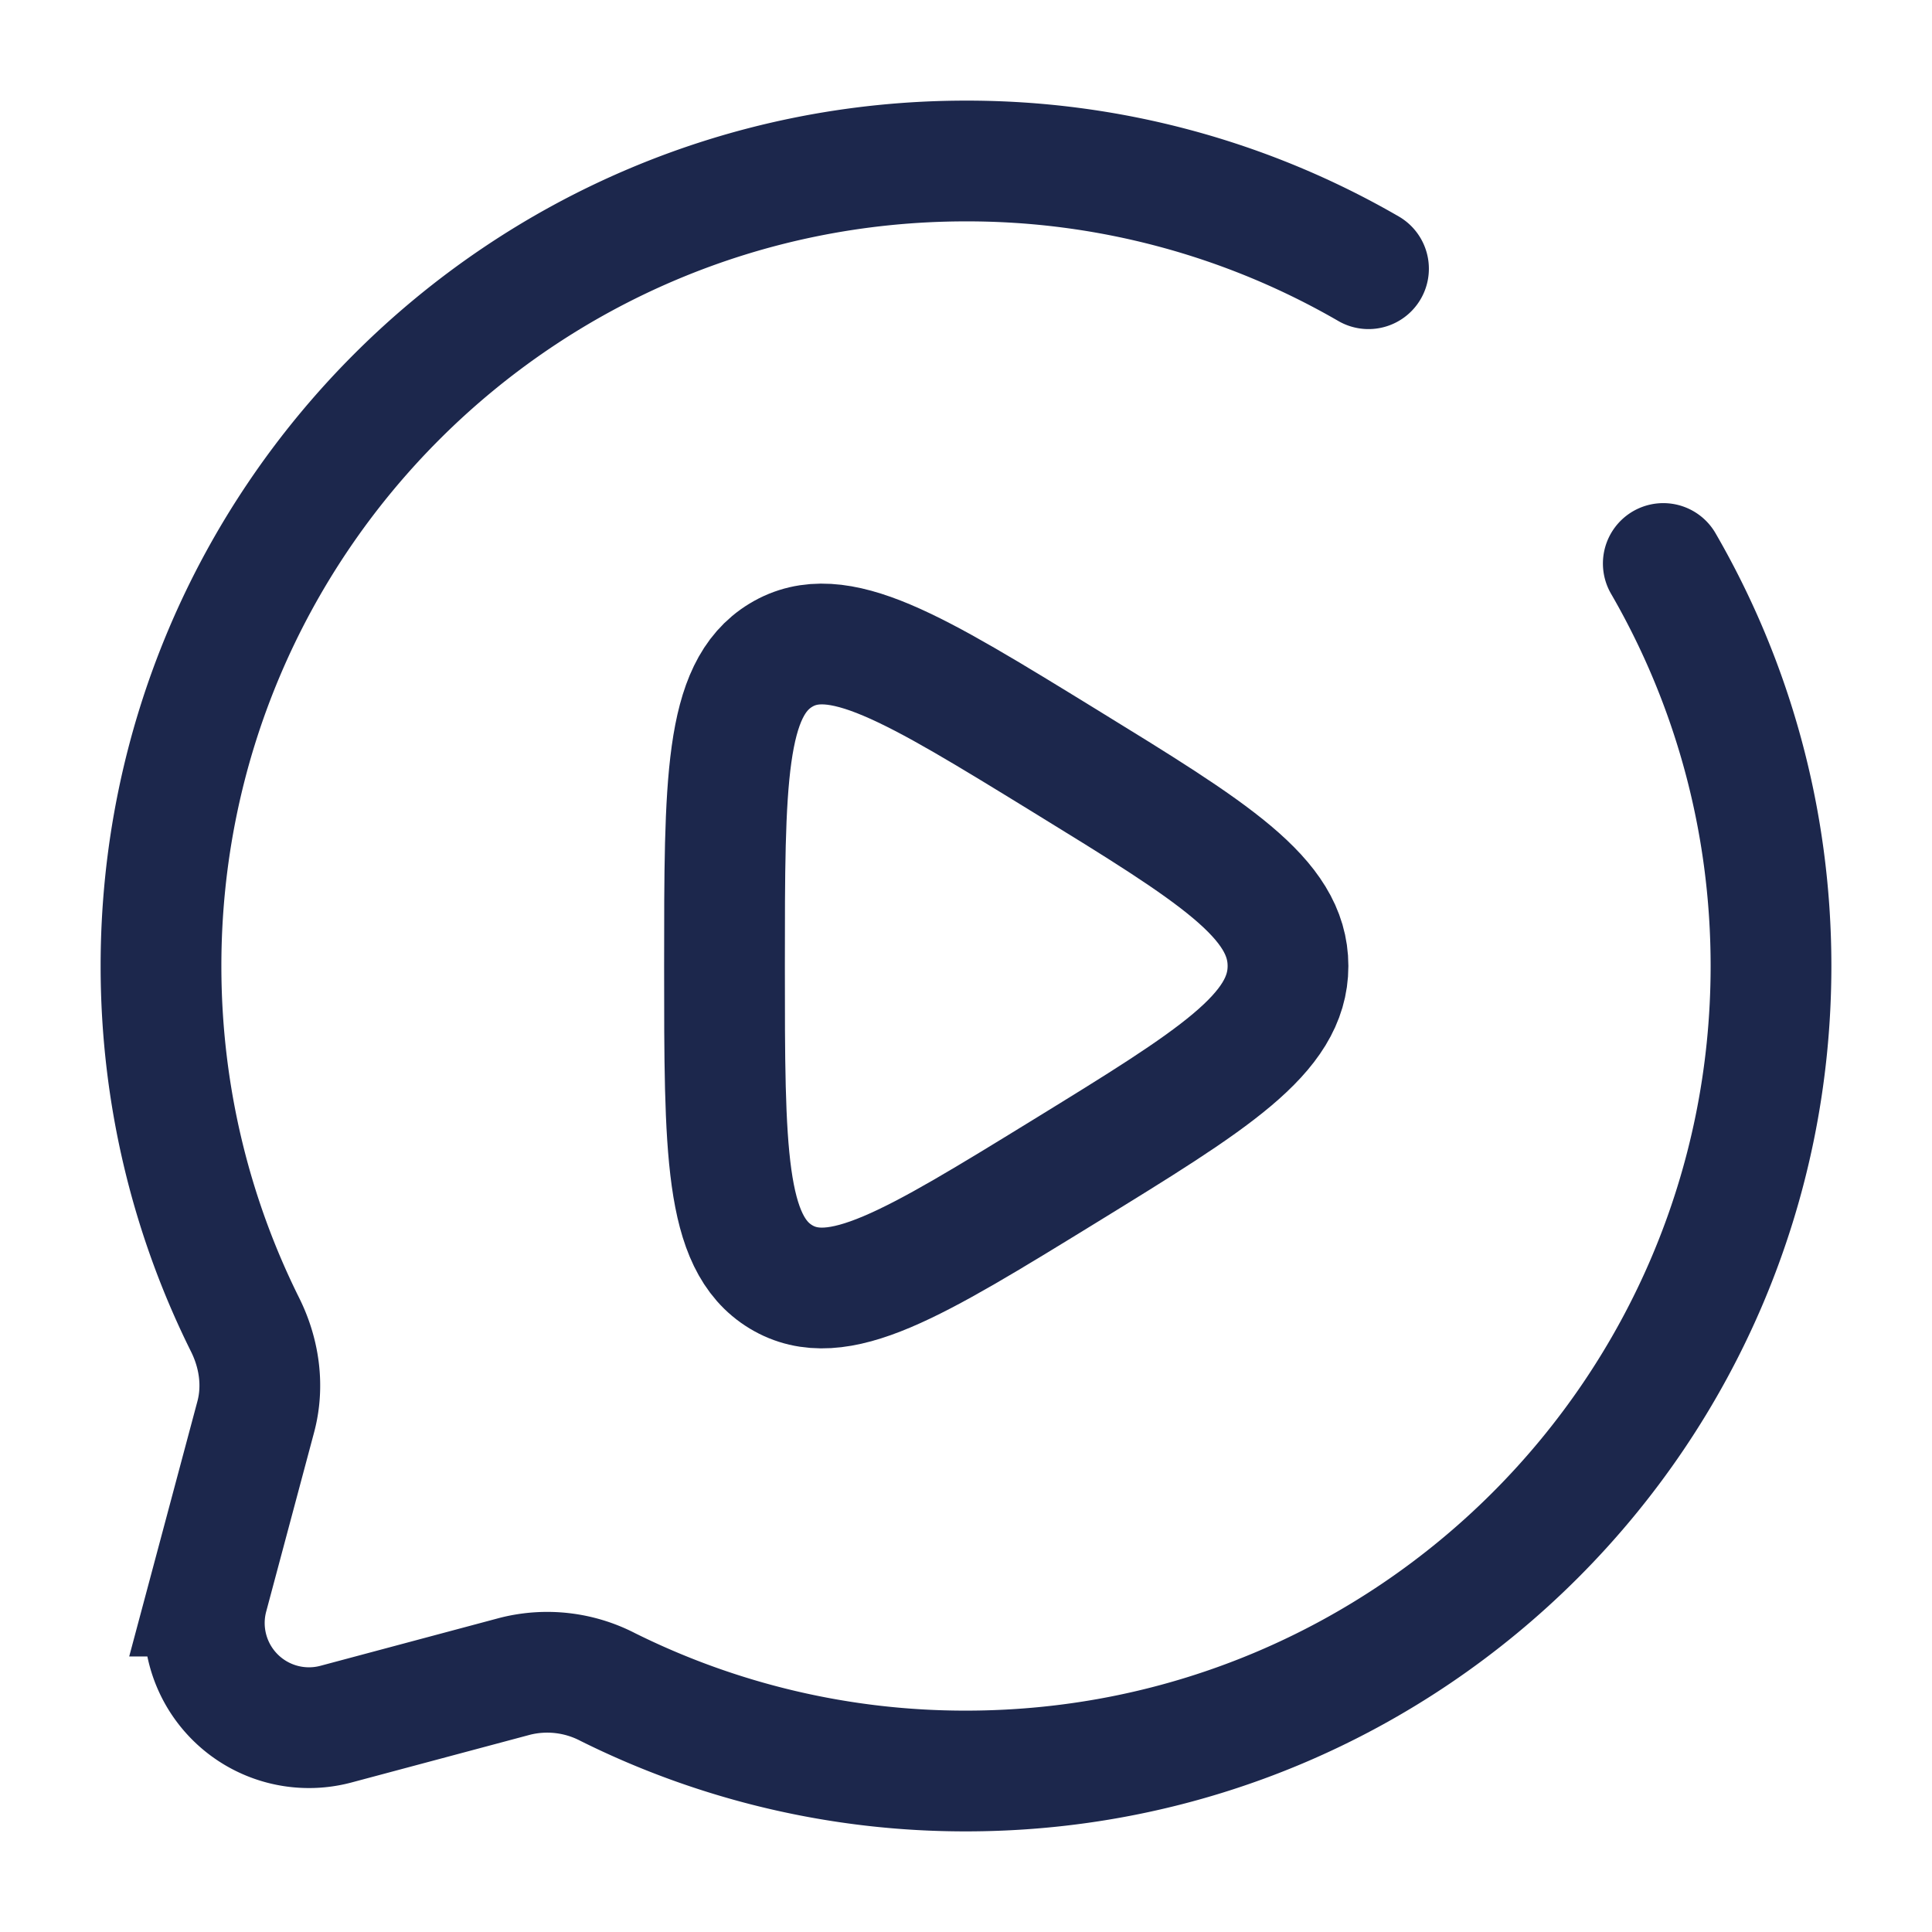<svg xmlns="http://www.w3.org/2000/svg" width="24" height="24" fill="none">
  <g stroke="#1C274C" stroke-linecap="round" stroke-width="1.5">
    <path d="M16 12c0-.845-.927-1.414-2.78-2.553-1.88-1.155-2.82-1.732-3.52-1.308C9 8.563 9 9.709 9 12c0 2.291 0 3.437.7 3.861.701.424 1.64-.153 3.52-1.308C15.072 13.414 16 12.844 16 12Z"/>
    <path d="M17 3.338A9.954 9.954 0 0 0 12 2C6.477 2 2 6.477 2 12c0 1.6.376 3.112 1.043 4.453.178.356.237.763.134 1.148l-.595 2.226a1.3 1.3 0 0 0 1.591 1.591l2.226-.595a1.634 1.634 0 0 1 1.149.133A9.958 9.958 0 0 0 12 22c5.523 0 10-4.477 10-10 0-1.821-.487-3.53-1.338-5"/>
  </g>
</svg>
